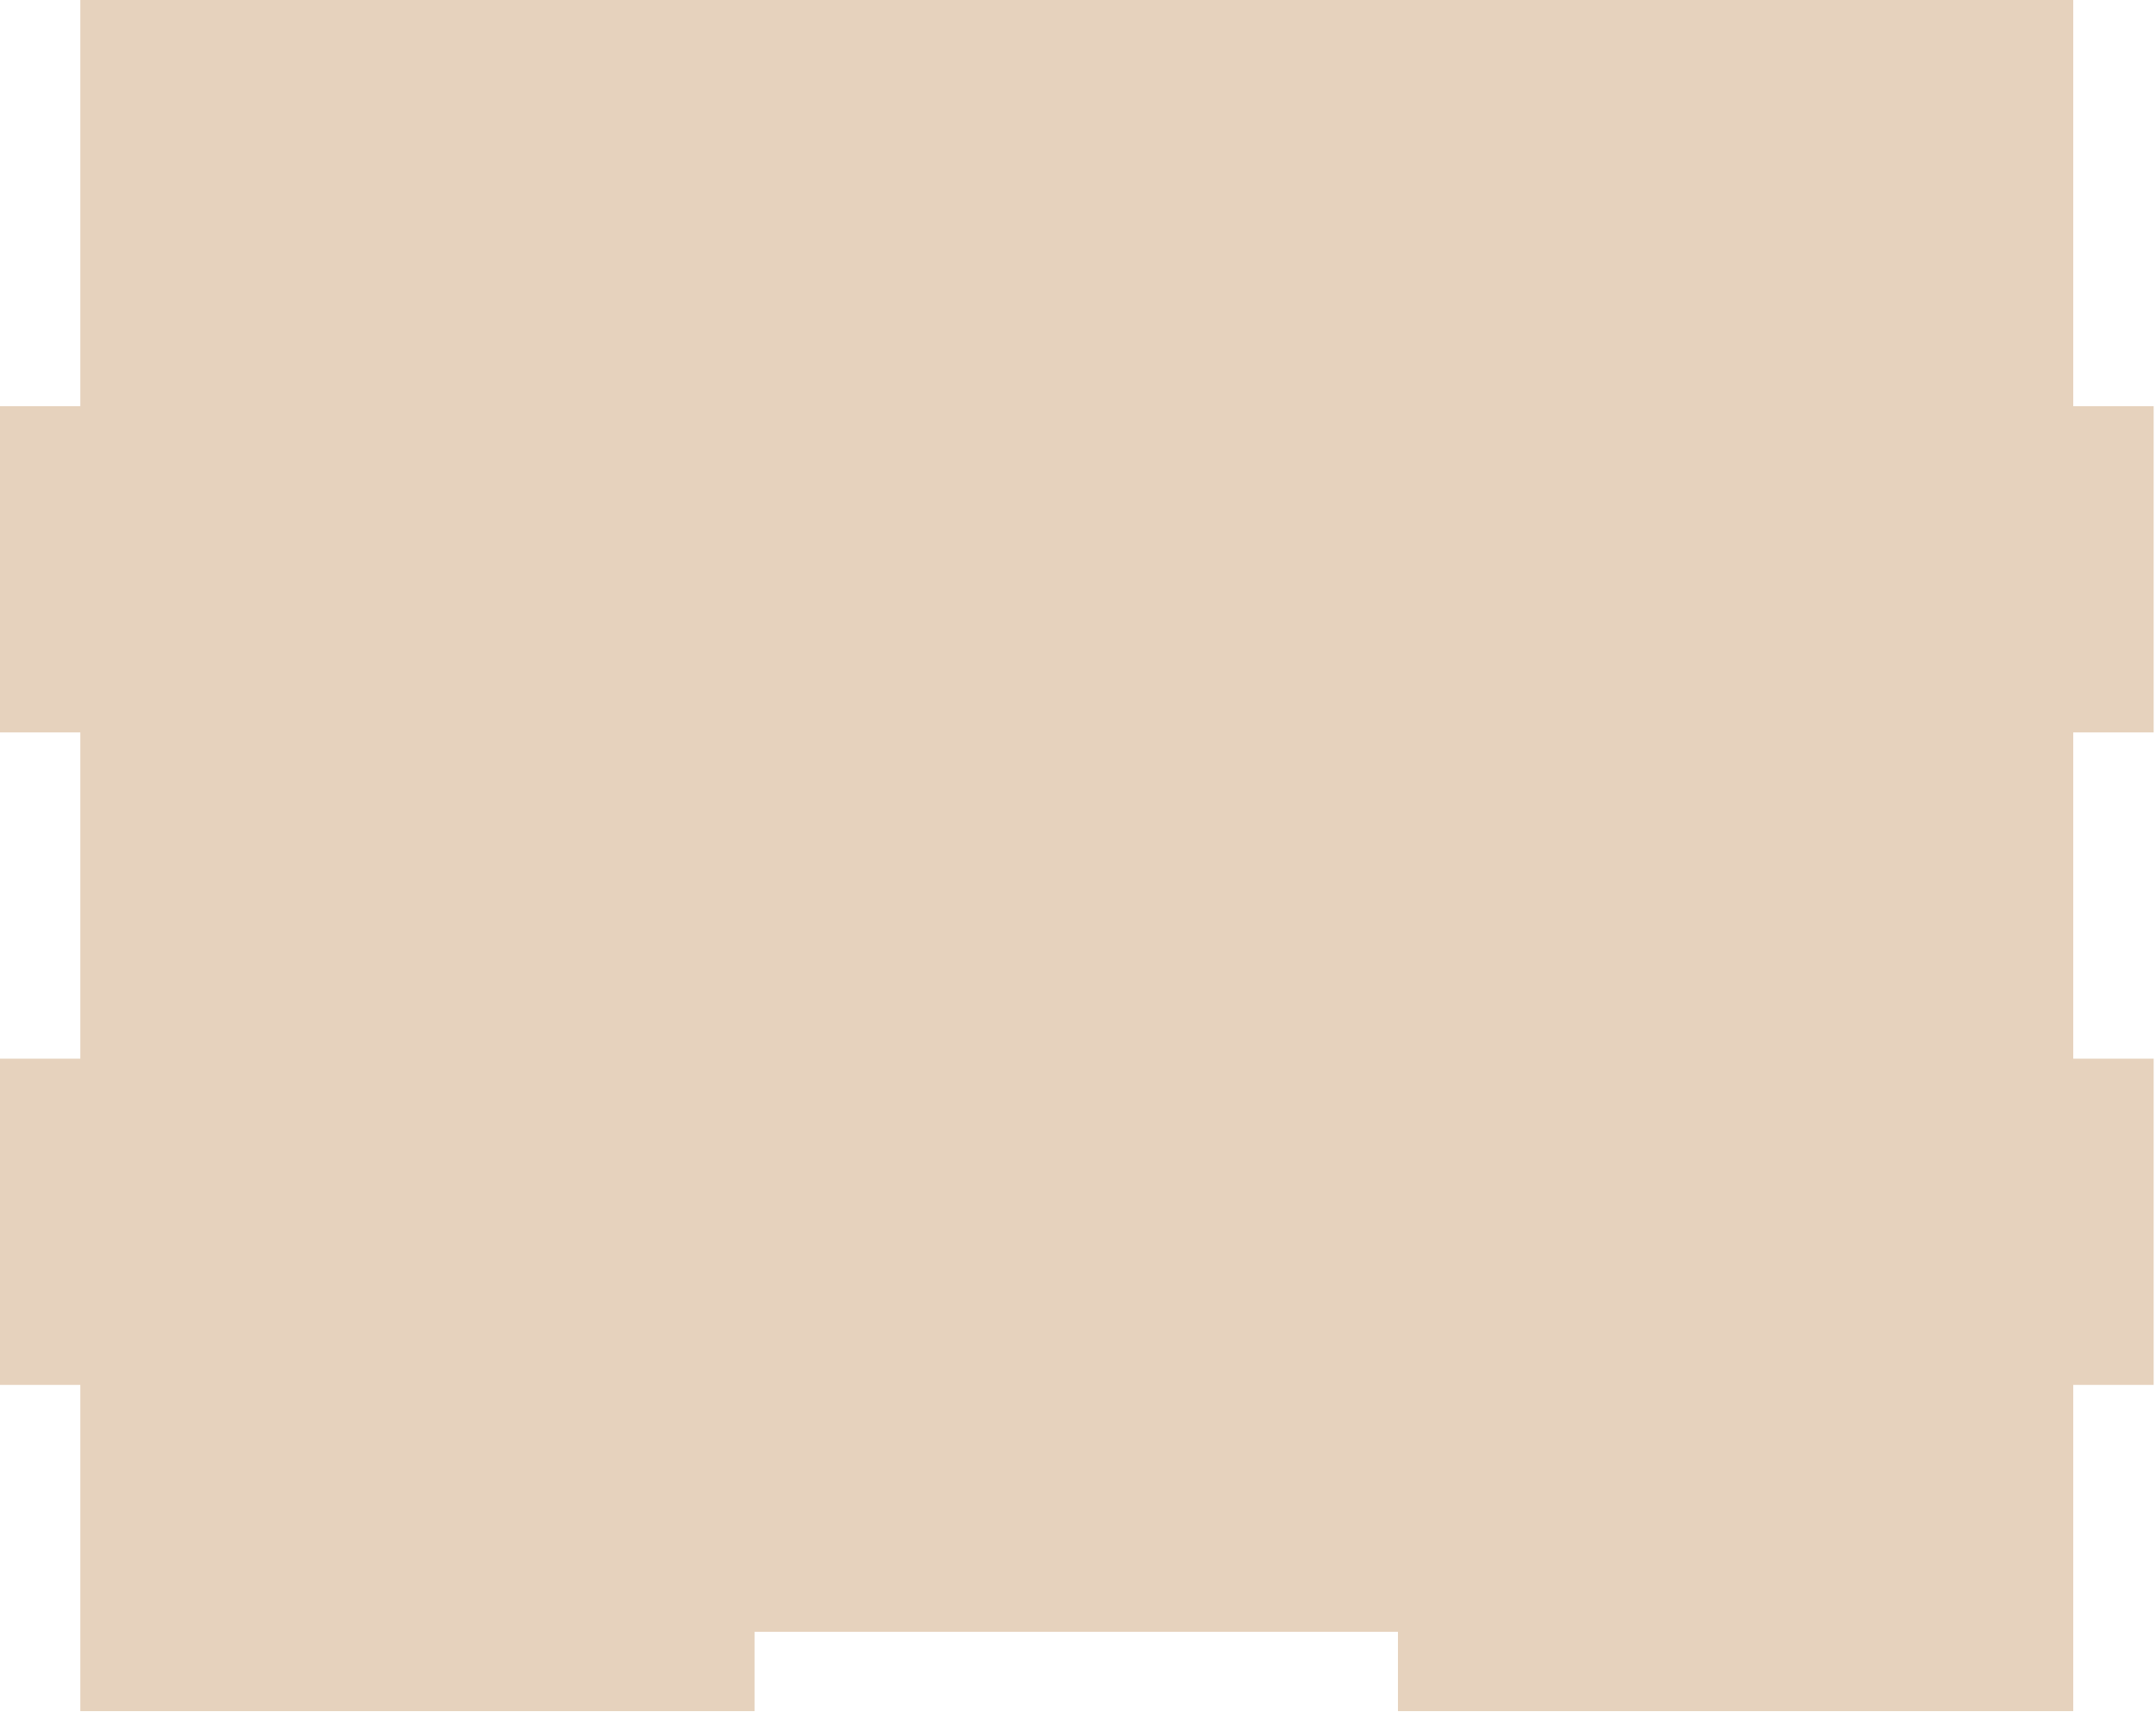 <?xml version="1.0" encoding="UTF-8" standalone="no"?>
<!DOCTYPE svg PUBLIC "-//W3C//DTD SVG 1.1//EN" "http://www.w3.org/Graphics/SVG/1.1/DTD/svg11.dtd">
<svg width="100%" height="100%" viewBox="0 0 228 181" version="1.1" xmlns="http://www.w3.org/2000/svg" xmlns:xlink="http://www.w3.org/1999/xlink" xml:space="preserve" xmlns:serif="http://www.serif.com/" style="fill-rule:evenodd;clip-rule:evenodd;stroke-linejoin:round;stroke-miterlimit:2;">
    <g transform="matrix(1,0,0,1,-308.882,-116.498)">
        <g id="BL01" transform="matrix(2.835,0,0,2.835,409.678,518.556)">
            <path d="M-7.408,-77.996L-32.558,-77.996L-32.558,-90.164L-35.558,-90.164L-35.558,-102.332L-32.558,-102.332L-32.558,-114.501L-35.558,-114.501L-35.558,-126.669L-32.558,-126.669L-32.558,-141.837L41.782,-141.837L41.782,-126.669L44.782,-126.669L44.782,-114.501L41.782,-114.501L41.782,-102.332L44.782,-102.332L44.782,-90.164L41.782,-90.164L41.782,-77.996L16.592,-77.996L16.592,-80.955L-7.408,-80.955L-7.408,-77.996Z" style="fill:rgb(230,210,189);"/>
        </g>
    </g>
</svg>
